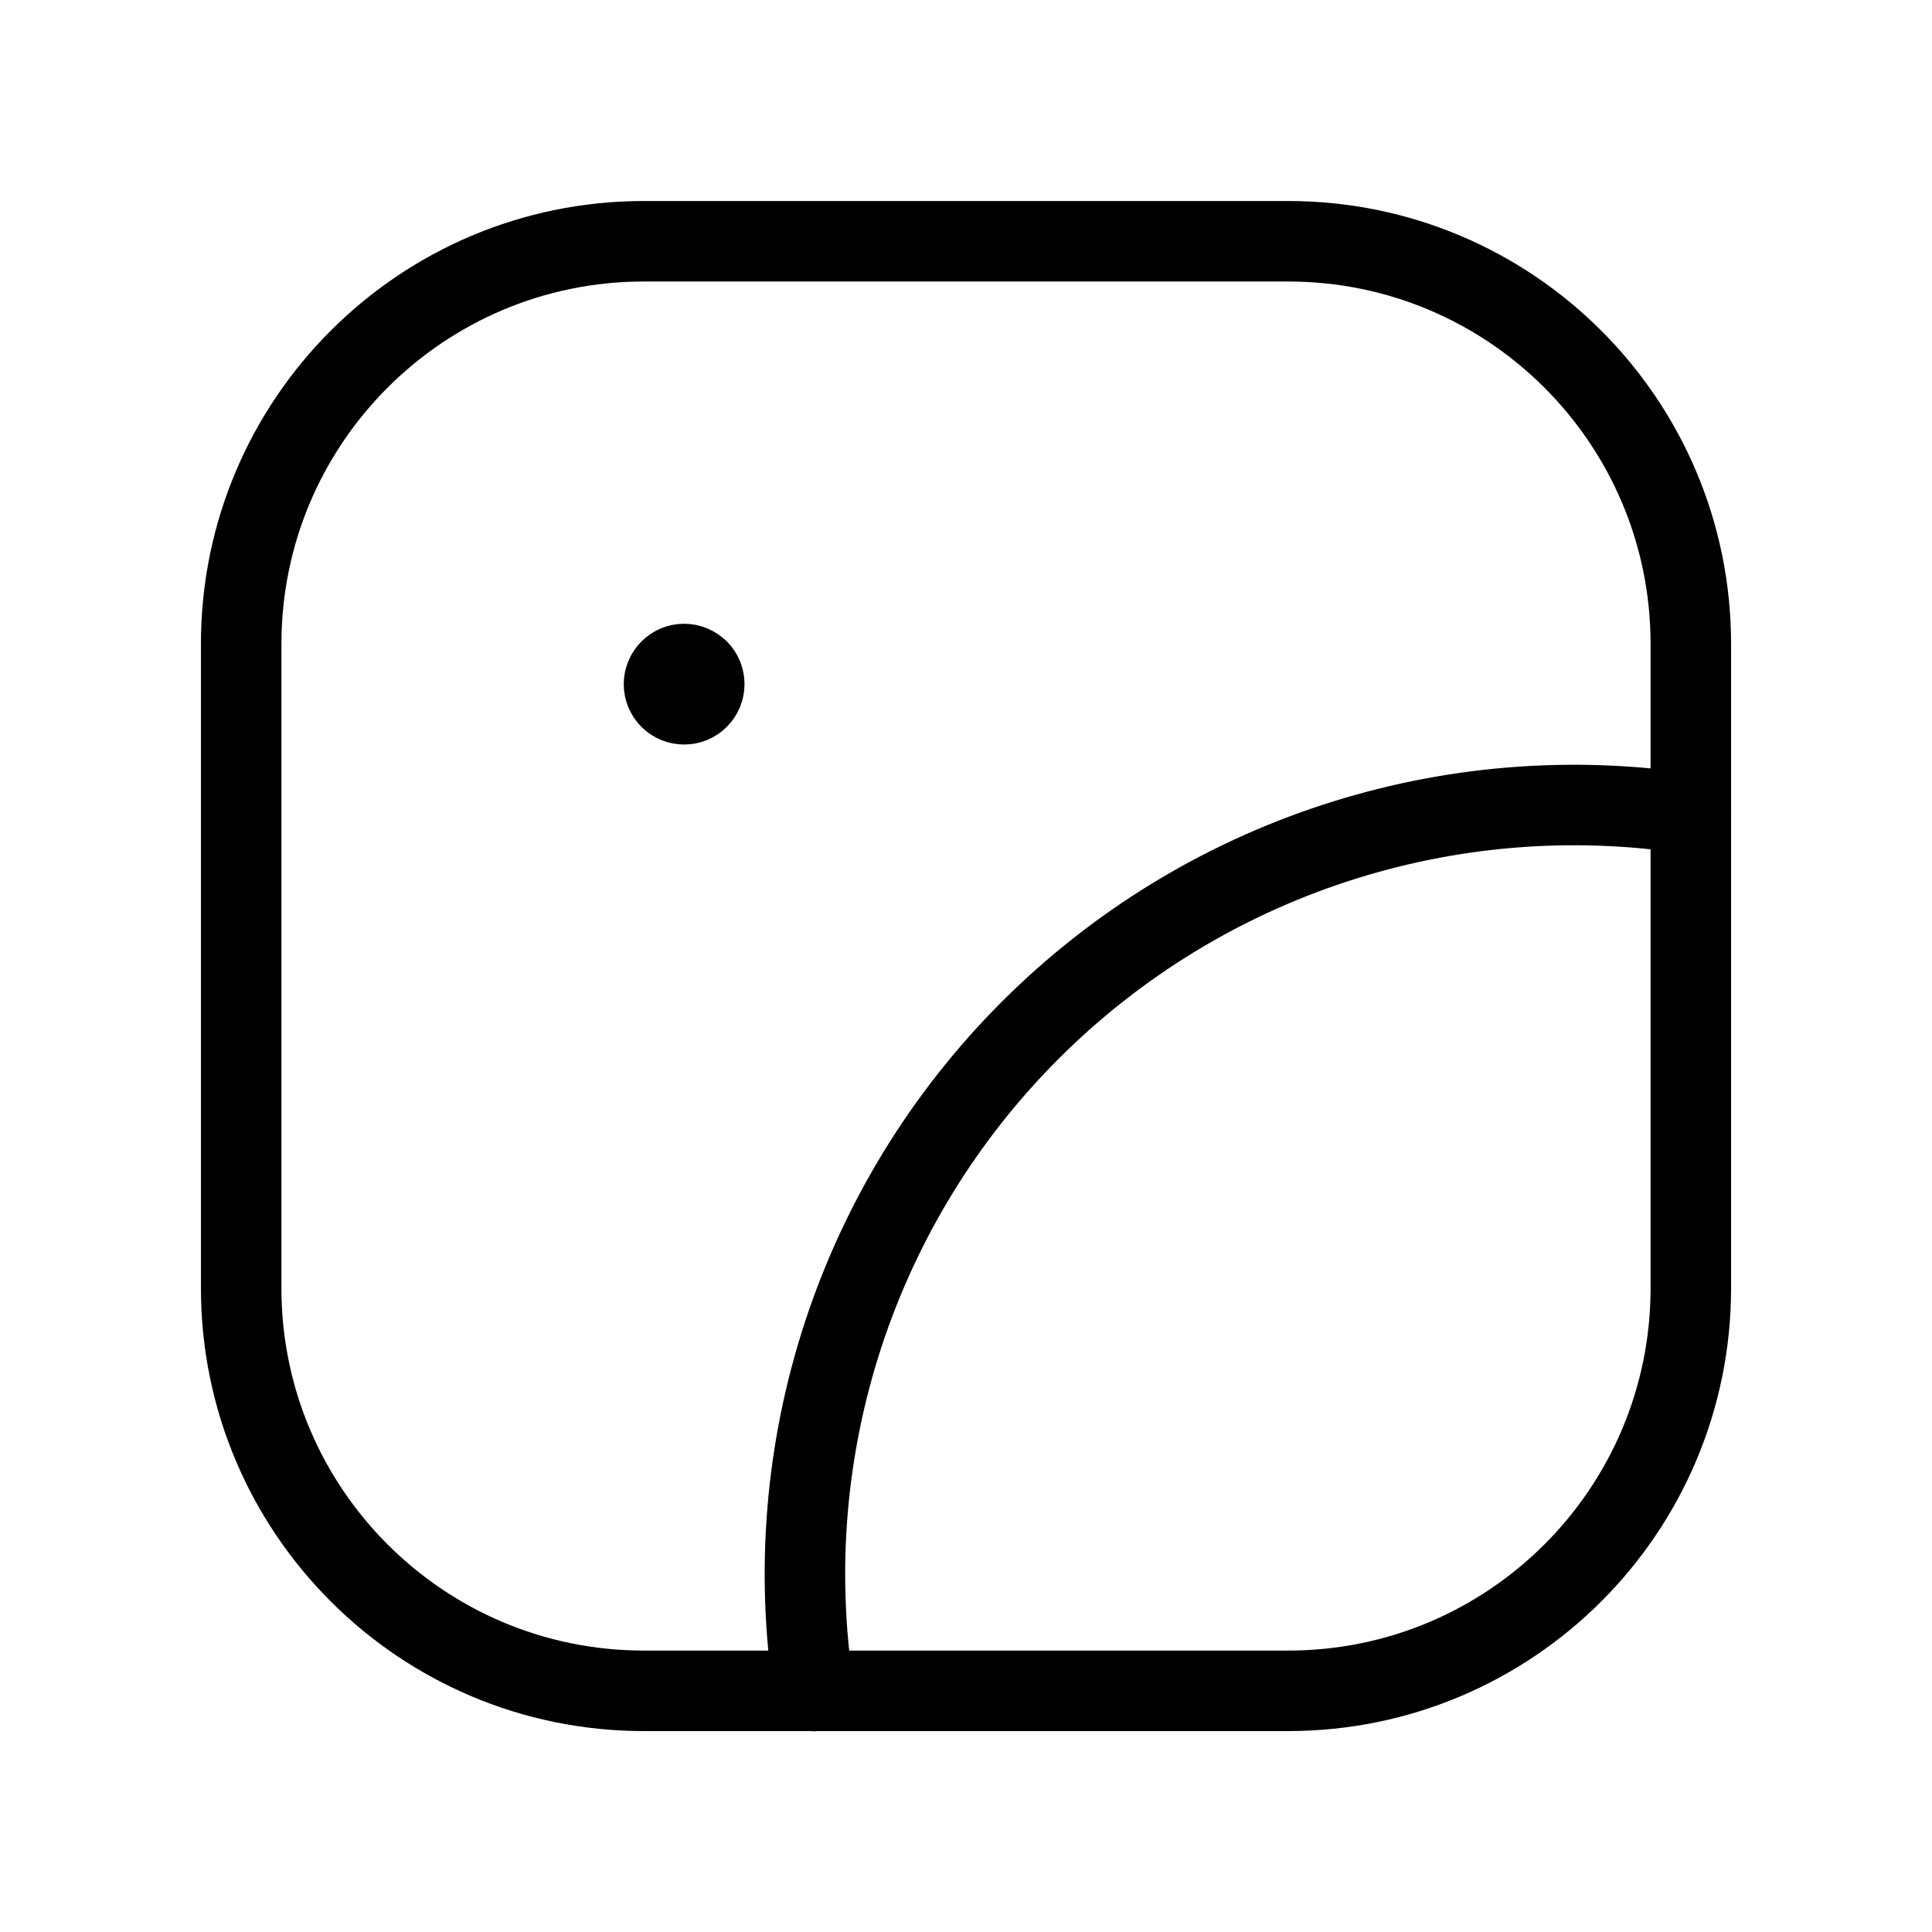 <svg xmlns="http://www.w3.org/2000/svg" width="24" height="24" viewBox="0 0 24 24" fill="none">
  <path d="M8.676 8.322C8.773 8.42 8.773 8.578 8.675 8.676C8.578 8.773 8.419 8.773 8.322 8.676C8.224 8.578 8.224 8.42 8.322 8.322C8.419 8.224 8.577 8.224 8.675 8.322L8.676 8.322" stroke="currentColor" stroke-linecap="round" stroke-linejoin="round"/>
  <path d="M21.005 10.111C17.997 9.649 14.949 10.647 12.797 12.799C10.646 14.95 9.648 17.998 10.11 21.006" stroke="currentColor" stroke-linecap="round" stroke-linejoin="round"/>
  <path fill-rule="evenodd" clip-rule="evenodd" d="M16.002 2.997H7.998C5.236 2.997 2.996 5.236 2.996 7.999V16.002C2.996 18.765 5.236 21.004 7.998 21.004H16.002C18.764 21.004 21.004 18.765 21.004 16.002V7.999C21.004 5.236 18.764 2.997 16.002 2.997Z" stroke="currentColor" stroke-linecap="round" stroke-linejoin="round"/>
</svg>